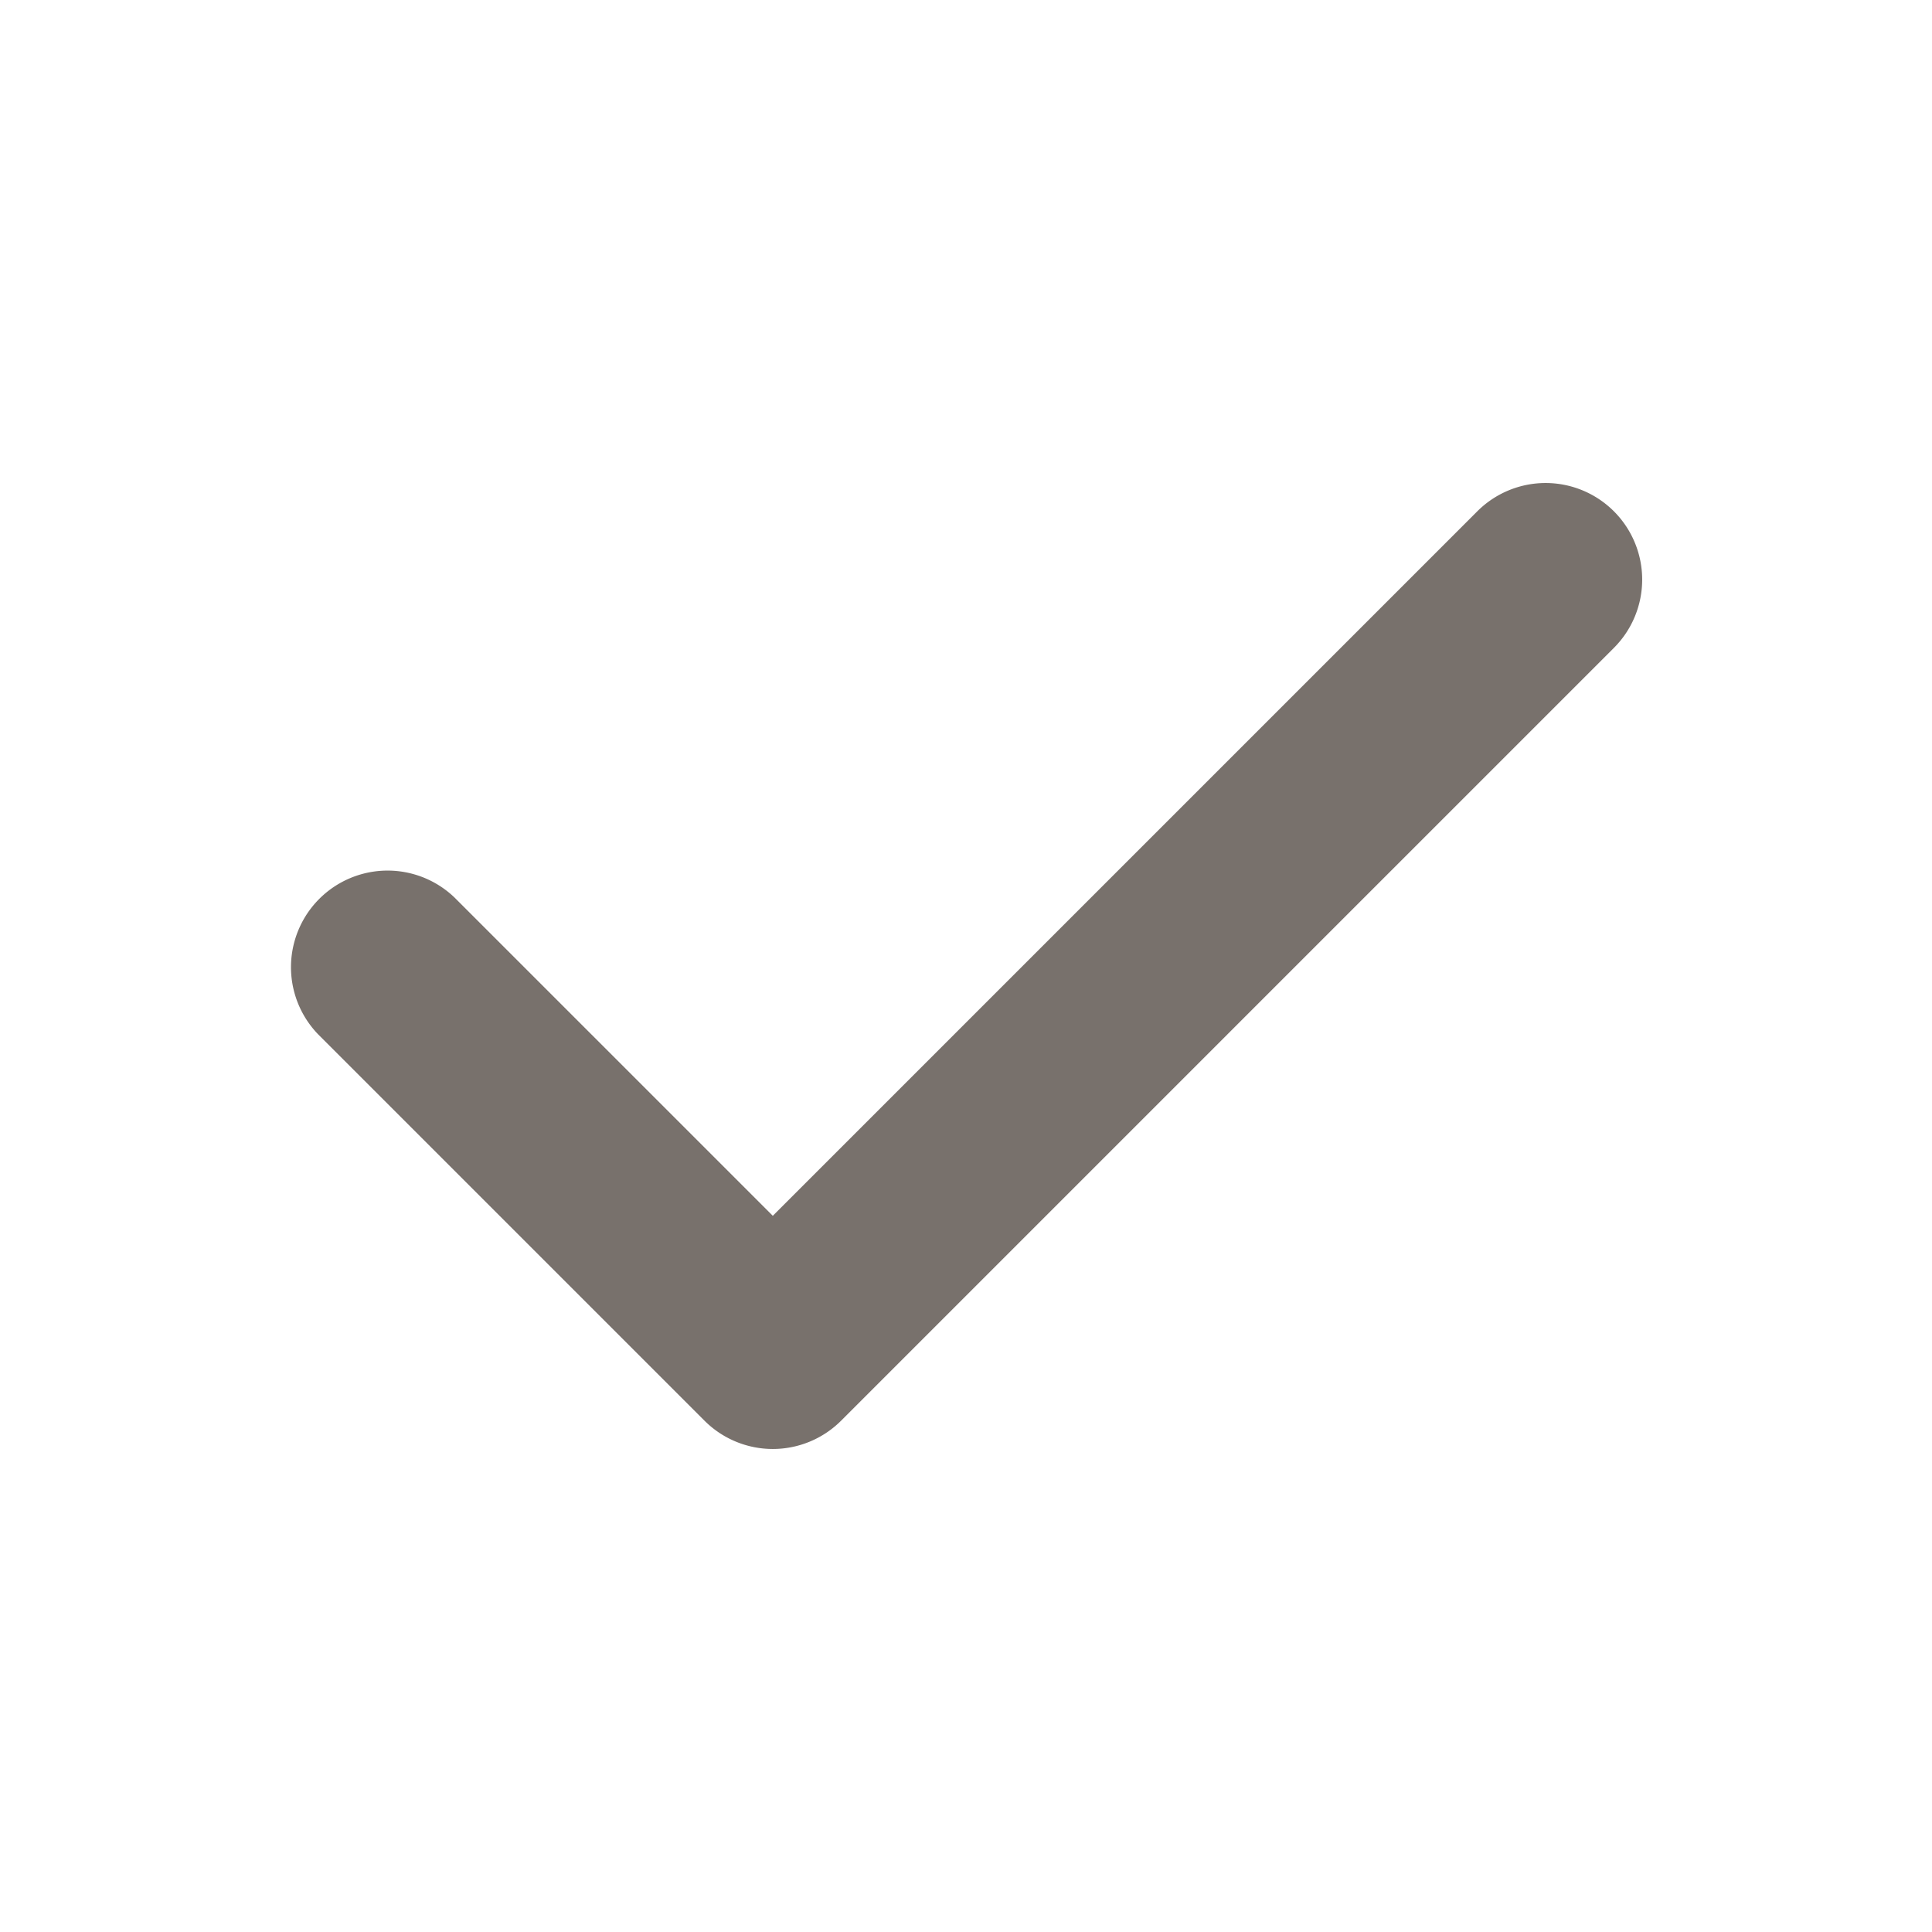 <svg xmlns="http://www.w3.org/2000/svg" width="12" height="12" fill="#78716C" viewBox="0 0 20 20"><path fill-rule="evenodd" d="M16.707 5.293a1 1 0 0 1 0 1.414l-8 8a1 1 0 0 1-1.414 0l-4-4a1 1 0 0 1 1.414-1.414L8 12.586l7.293-7.293a1 1 0 0 1 1.414 0Z" clip-rule="evenodd"/></svg>